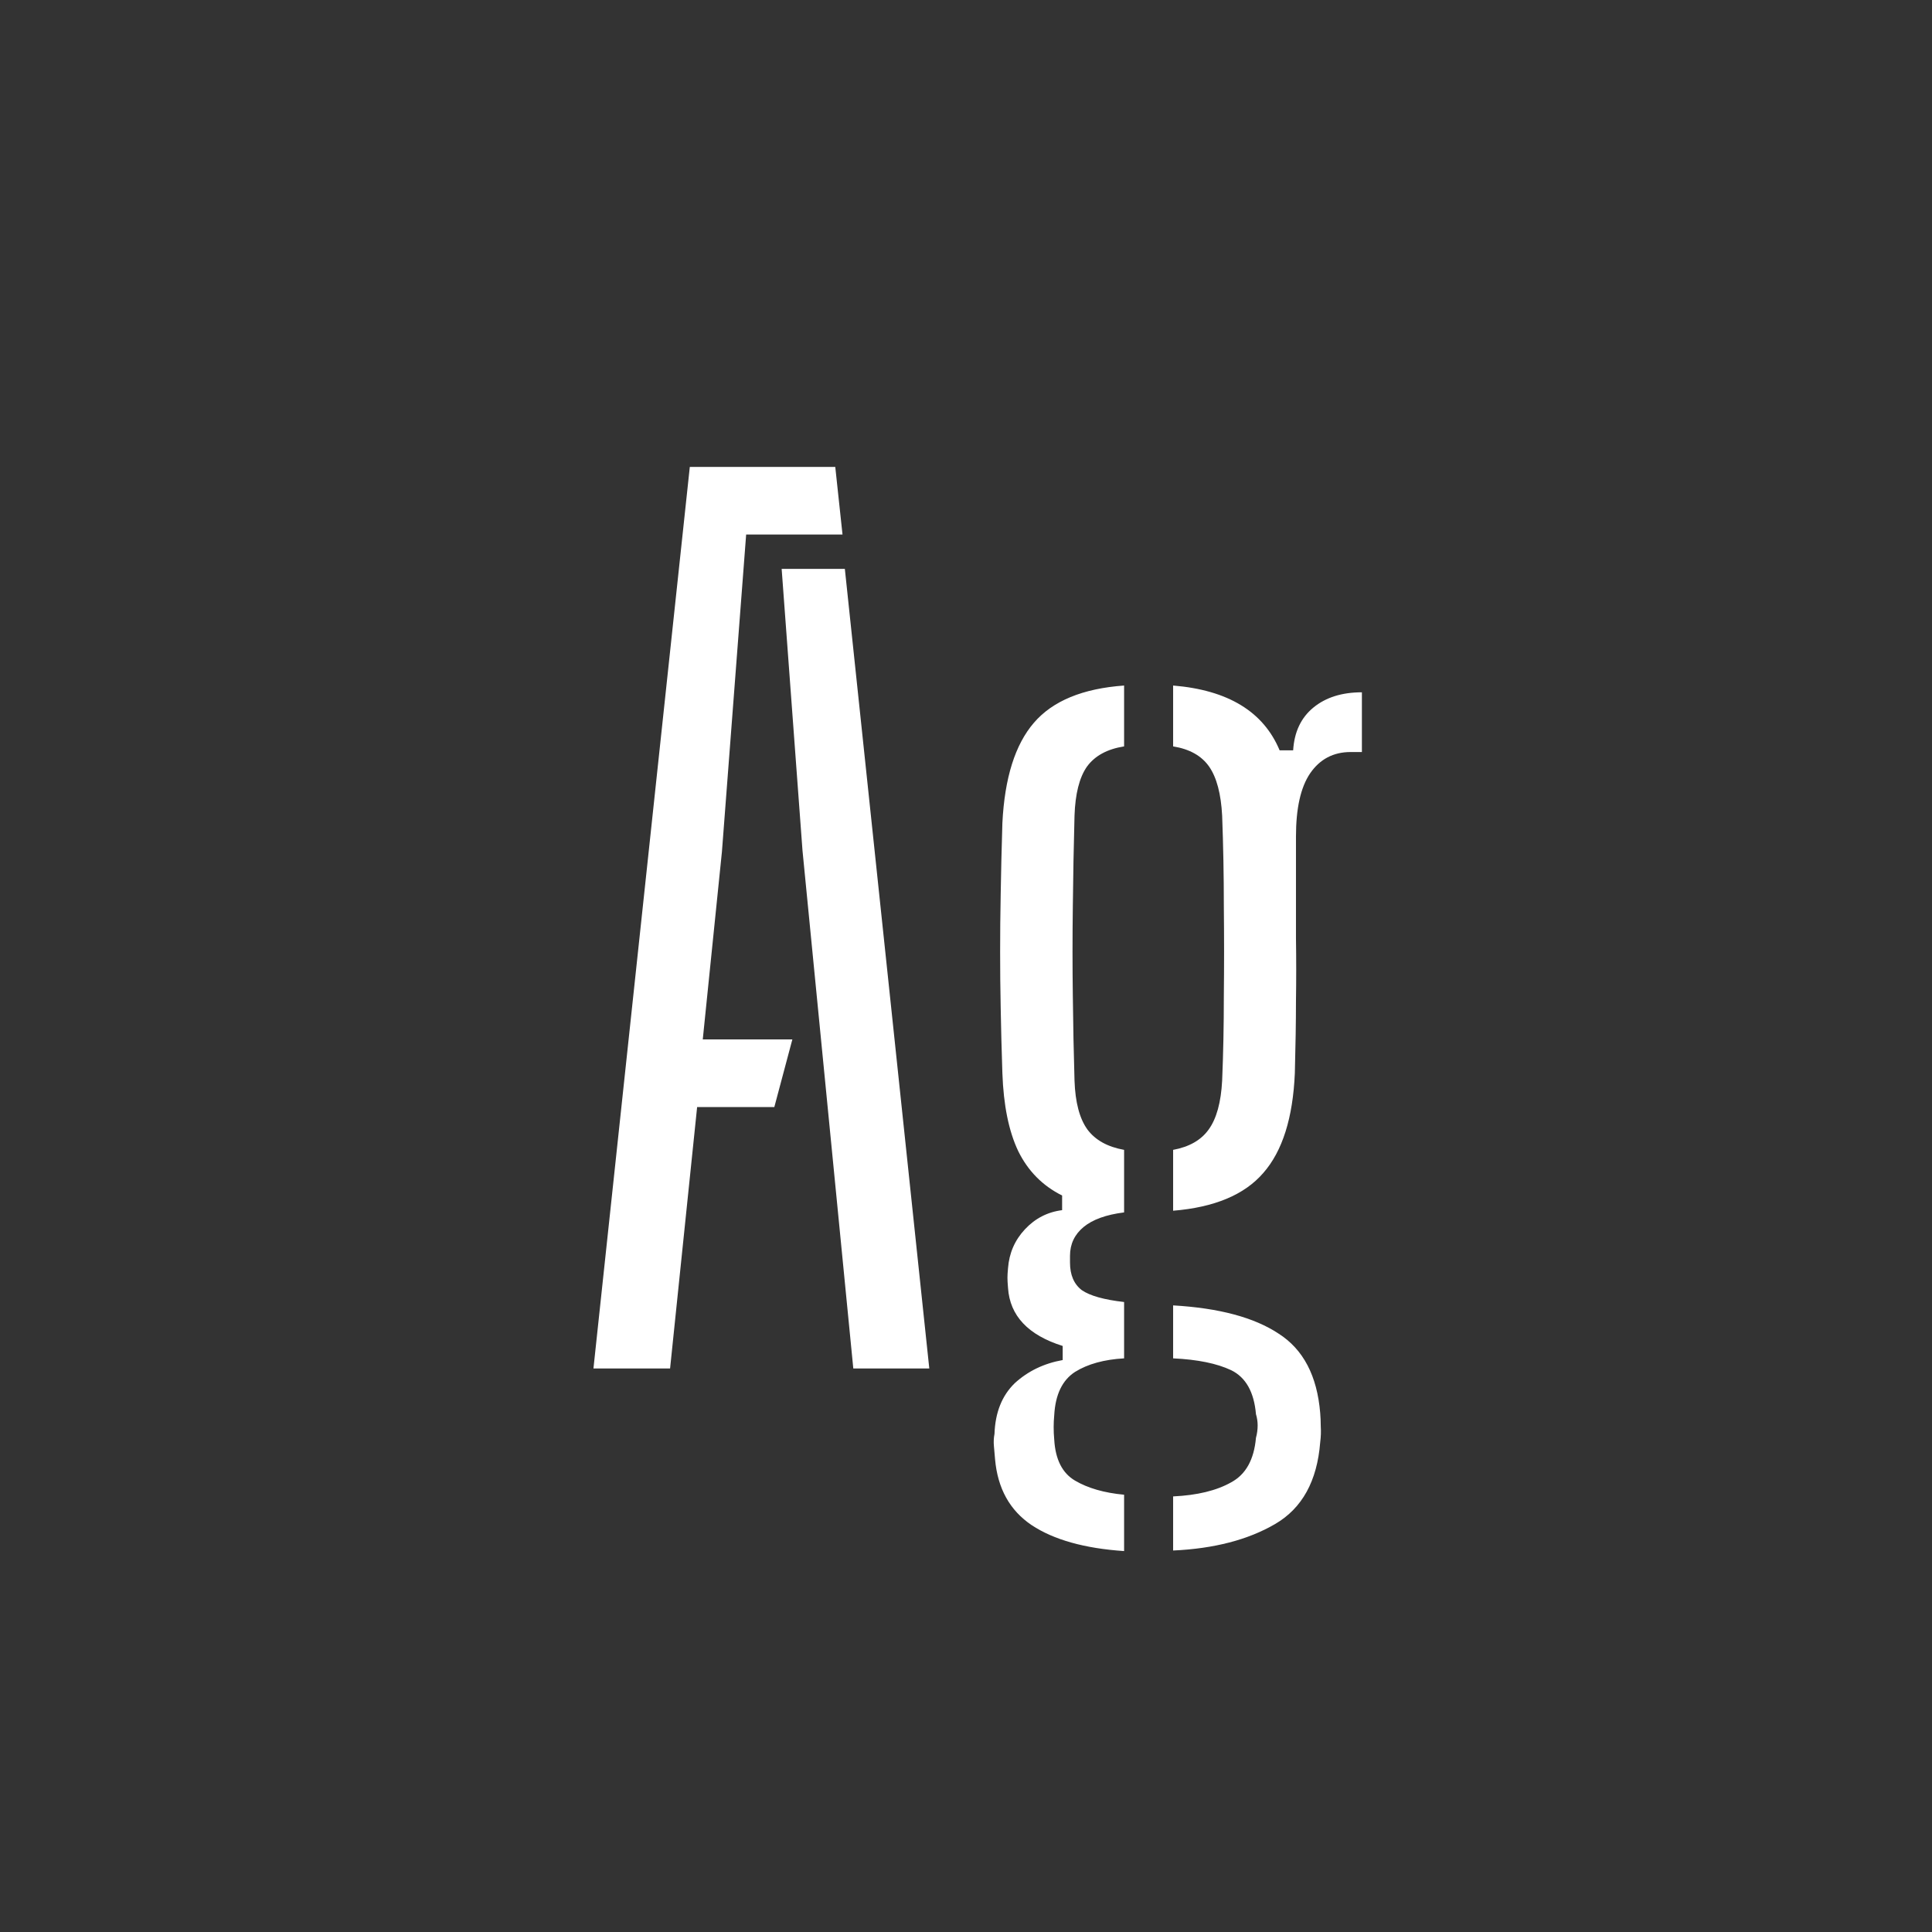 <svg width="24" height="24" viewBox="0 0 24 24" fill="none" xmlns="http://www.w3.org/2000/svg">
<rect x="0" y="0" width="24" height="24" fill="#333333" stroke="none"/>
<path d="M7.372 17L8.569 5.8H10.376L10.466 6.64H9.269L8.968 10.581L8.73 12.912H9.843L9.619 13.752H8.66L8.324 17H7.372ZM10.6 17L9.969 10.567L9.71 7.067H10.495L11.544 17H10.6ZM13.964 19.268C13.474 19.235 13.091 19.128 12.816 18.946C12.545 18.764 12.393 18.491 12.361 18.127C12.356 18.071 12.351 18.017 12.347 17.966C12.342 17.915 12.344 17.863 12.354 17.812C12.363 17.546 12.447 17.336 12.606 17.182C12.769 17.033 12.967 16.937 13.201 16.895V16.72C12.771 16.585 12.545 16.344 12.522 15.999C12.517 15.943 12.515 15.901 12.515 15.873C12.515 15.845 12.517 15.805 12.522 15.754C12.536 15.567 12.606 15.406 12.732 15.271C12.858 15.136 13.012 15.056 13.194 15.033V14.851C12.951 14.73 12.769 14.545 12.648 14.298C12.531 14.051 12.466 13.729 12.452 13.332C12.442 13.029 12.435 12.758 12.431 12.52C12.426 12.282 12.424 12.051 12.424 11.827C12.424 11.598 12.426 11.358 12.431 11.106C12.435 10.849 12.442 10.555 12.452 10.224C12.48 9.664 12.61 9.249 12.844 8.978C13.077 8.707 13.45 8.553 13.964 8.516V9.272C13.754 9.305 13.6 9.389 13.502 9.524C13.408 9.659 13.357 9.862 13.348 10.133C13.338 10.506 13.331 10.882 13.327 11.26C13.322 11.638 13.322 12.009 13.327 12.373C13.331 12.737 13.338 13.087 13.348 13.423C13.357 13.694 13.411 13.897 13.509 14.032C13.607 14.163 13.758 14.247 13.964 14.284V15.061C13.74 15.089 13.572 15.15 13.46 15.243C13.348 15.336 13.292 15.455 13.292 15.6C13.292 15.614 13.292 15.628 13.292 15.642C13.292 15.656 13.292 15.67 13.292 15.684C13.292 15.838 13.341 15.952 13.439 16.027C13.541 16.097 13.716 16.146 13.964 16.174V16.874C13.716 16.888 13.513 16.944 13.355 17.042C13.196 17.145 13.11 17.324 13.096 17.581C13.091 17.632 13.089 17.681 13.089 17.728C13.089 17.779 13.091 17.831 13.096 17.882C13.11 18.129 13.196 18.3 13.355 18.393C13.513 18.486 13.716 18.545 13.964 18.568V19.268ZM14.573 19.261V18.589C14.871 18.575 15.112 18.517 15.294 18.414C15.476 18.316 15.578 18.132 15.602 17.861C15.616 17.81 15.623 17.758 15.623 17.707C15.623 17.66 15.616 17.614 15.602 17.567C15.578 17.292 15.476 17.11 15.294 17.021C15.116 16.937 14.876 16.888 14.573 16.874V16.216C15.142 16.249 15.578 16.365 15.882 16.566C16.19 16.762 16.362 17.091 16.4 17.553C16.404 17.604 16.407 17.66 16.407 17.721C16.411 17.782 16.409 17.847 16.4 17.917C16.362 18.398 16.176 18.736 15.84 18.932C15.504 19.128 15.081 19.238 14.573 19.261ZM14.573 15.04V14.284C14.773 14.247 14.92 14.163 15.014 14.032C15.112 13.897 15.168 13.694 15.182 13.423C15.196 13.087 15.203 12.737 15.203 12.373C15.207 12.009 15.207 11.638 15.203 11.26C15.203 10.882 15.196 10.506 15.182 10.133C15.168 9.862 15.114 9.659 15.021 9.524C14.927 9.389 14.778 9.305 14.573 9.272V8.516C15.254 8.572 15.695 8.84 15.896 9.321H16.064C16.078 9.092 16.162 8.915 16.316 8.789C16.47 8.663 16.67 8.6 16.918 8.6V9.342H16.778C16.563 9.342 16.395 9.431 16.274 9.608C16.157 9.781 16.099 10.042 16.099 10.392V10.749C16.099 11.09 16.099 11.391 16.099 11.652C16.103 11.913 16.103 12.175 16.099 12.436C16.099 12.693 16.094 12.991 16.085 13.332C16.061 13.887 15.931 14.3 15.693 14.571C15.459 14.842 15.086 14.998 14.573 15.04Z" fill="white"/>
</svg>
